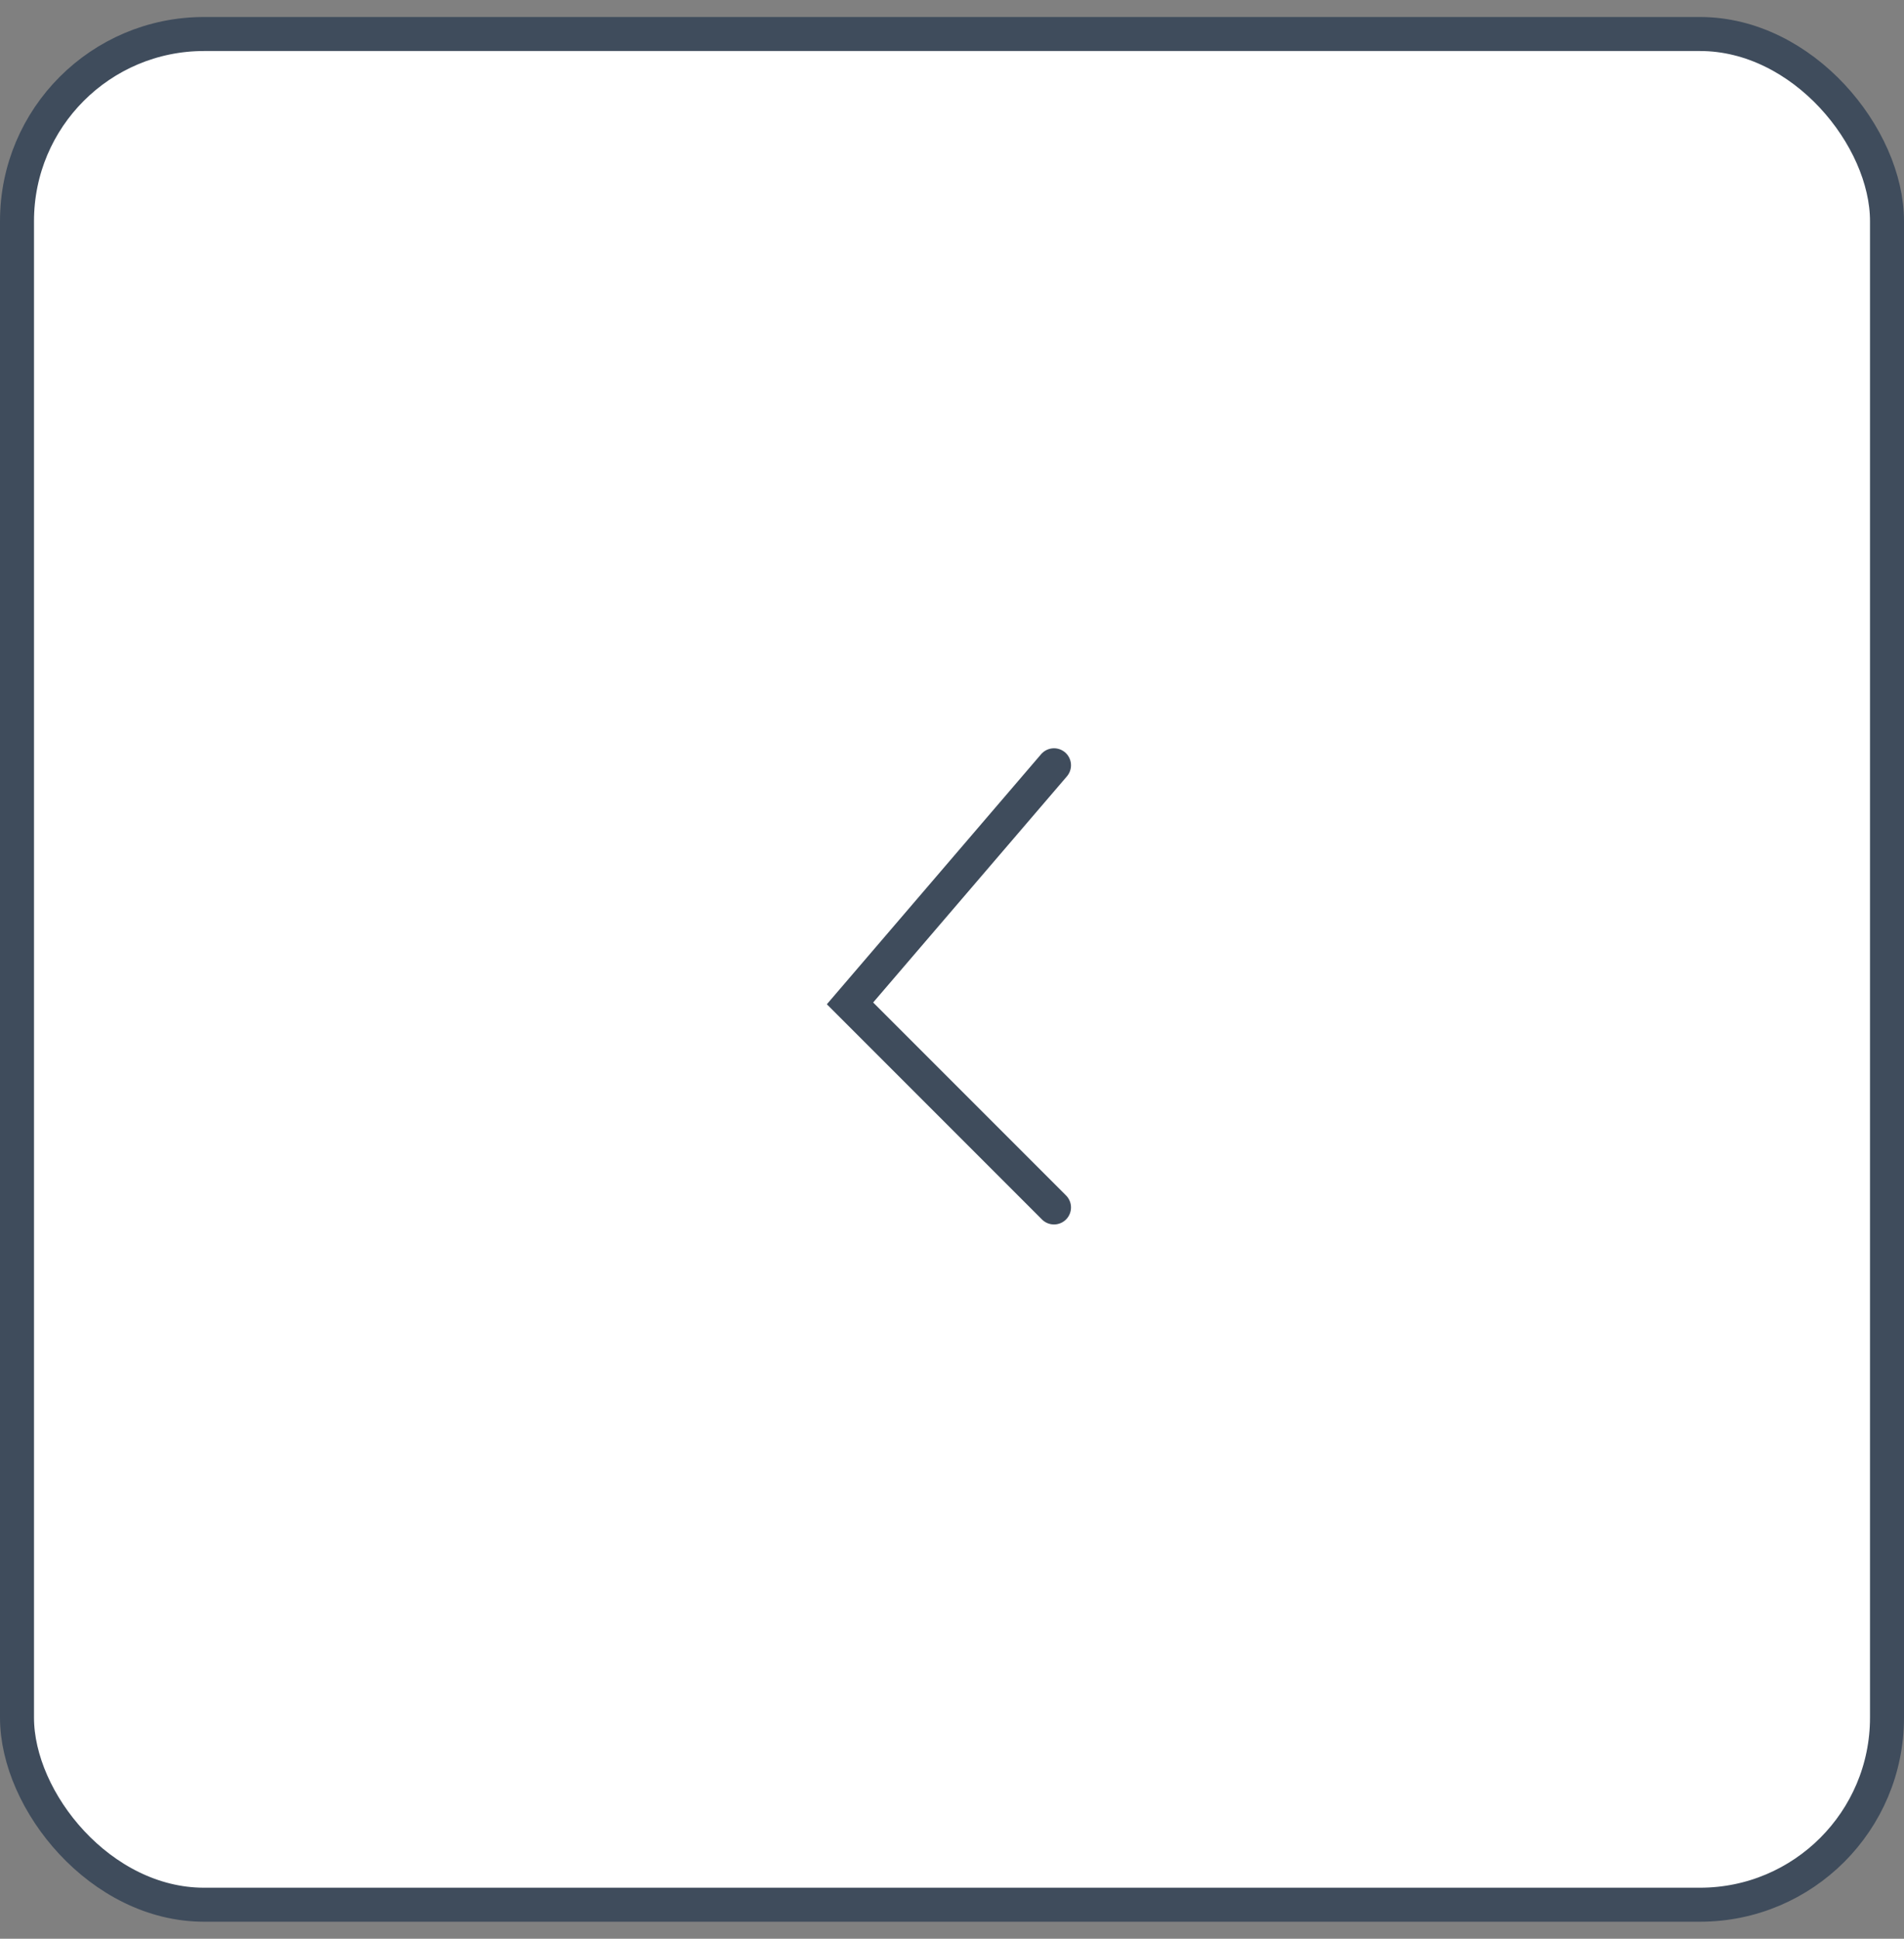 <svg width="56" height="57" viewBox="0 0 56 57" fill="none" xmlns="http://www.w3.org/2000/svg">
<rect x="0" y="0" width="56" height="57" fill="#808080" stroke="none"/>
<g id="Group 1154">
<g id="Group 1123">
<g id="Group 1005">
<rect id="Rectangle 19" x="55.5" y="56" width="55" height="55" rx="5.5" transform="rotate(180 55.5 56)" fill="white" stroke="#3F4C5C"/>
<path id="Vector" d="M31 22.5L25 29.5L31 35.5" stroke="#3F4C5C" stroke-linecap="round"/>
</g>
</g>
</g>
</svg>
